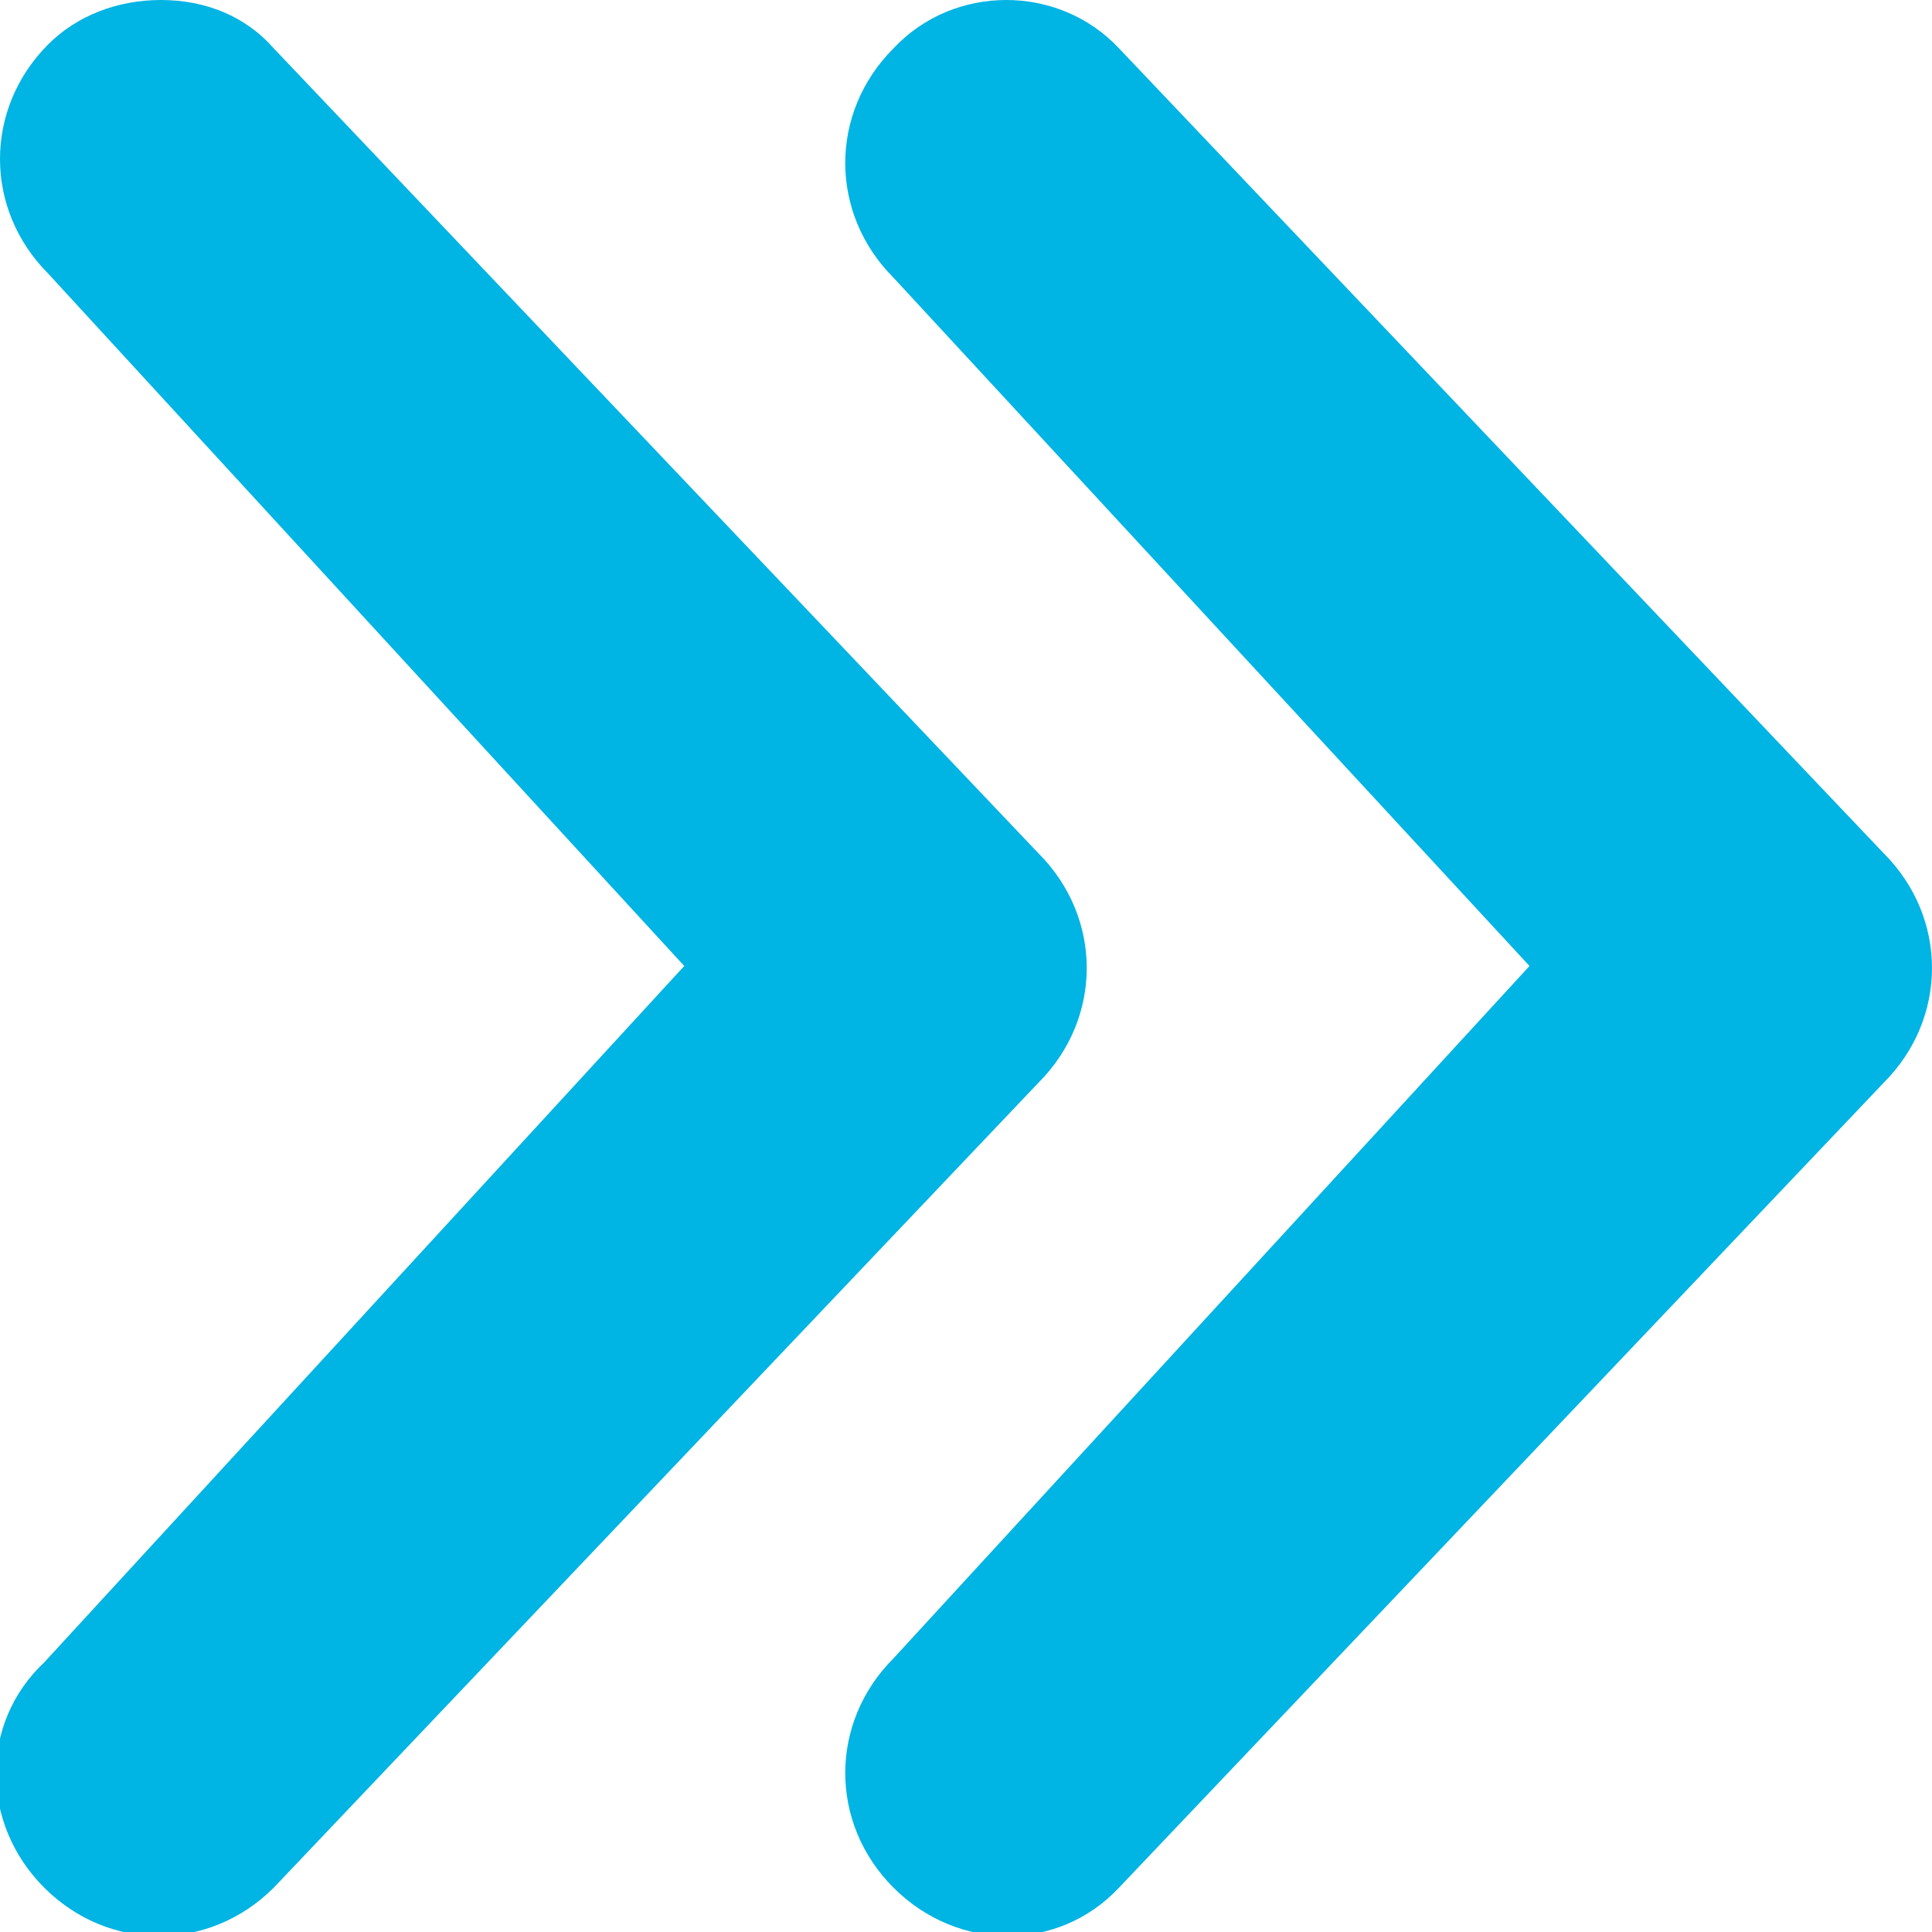<?xml version="1.0" encoding="utf-8"?>
<!-- Generator: Adobe Illustrator 25.0.0, SVG Export Plug-In . SVG Version: 6.00 Build 0)  -->
<svg version="1.1" id="Layer_1" xmlns="http://www.w3.org/2000/svg" xmlns:xlink="http://www.w3.org/1999/xlink" x="0px"
	y="0px" viewBox="0 0 48 48" style="enable-background:new 0 0 48 48;" xml:space="preserve">
	<style type="text/css">
		.st0 {
			fill: #00B4E4;
		}
	</style>
	<g id="Layer_2_1_">
		<g id="FINAL">
			<path class="st0"
				d="M4,0c1.1,0,2.1,0.4,2.8,1.2l19,20c1.6,1.6,1.6,4.1,0,5.7l-19,20c-1.6,1.6-4.1,1.6-5.7,0
			c-1.6-1.6-1.6-4.1,0-5.6L17,24L1.2,6.8c-1.6-1.6-1.6-4.1,0-5.7C1.9,0.4,2.9,0,4,0z M22.2,1.2c-1.6,1.6-1.6,4.1,0,5.7L38,24
			L22.2,41.2c-1.6,1.6-1.6,4.1,0,5.7c1.6,1.6,4.1,1.6,5.6,0l19-20c1.6-1.6,1.6-4.1,0-5.7l-19-20C26.3-0.4,23.7-0.4,22.2,1.2z" />
		</g>
	</g>
</svg>